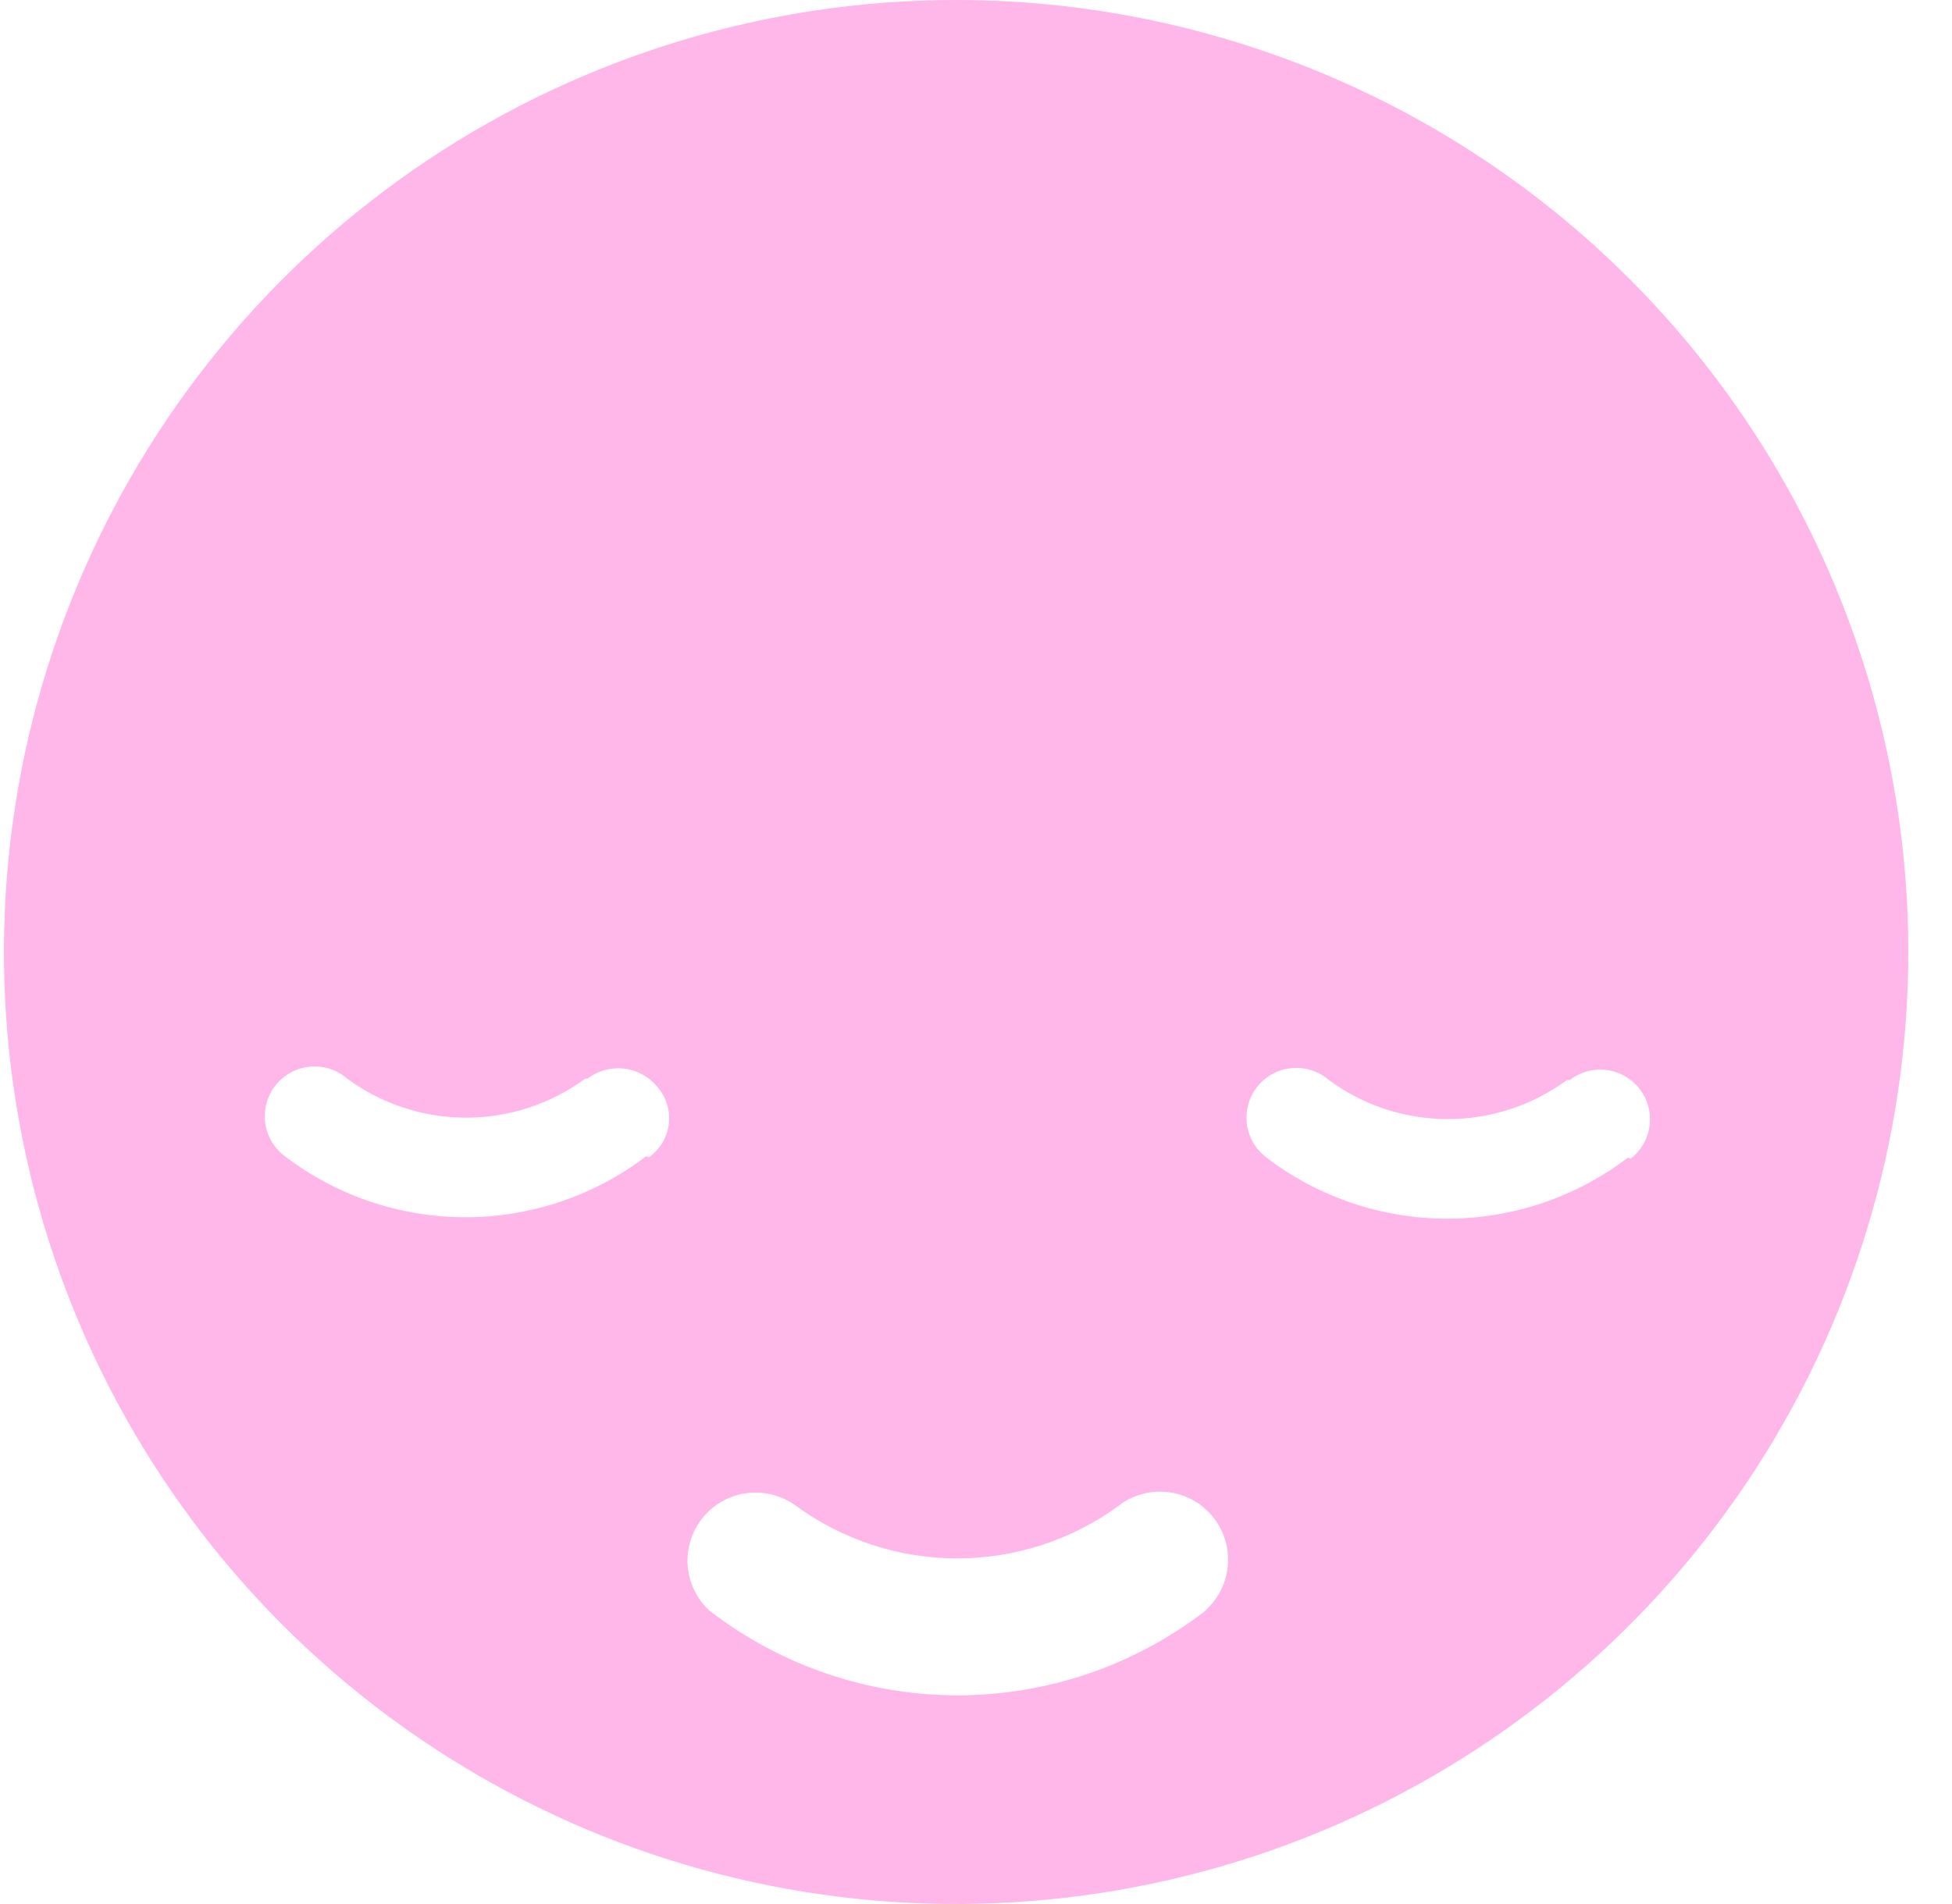 <svg width="41" height="40" viewBox="0 0 41 40" fill="none" xmlns="http://www.w3.org/2000/svg">
<path d="M20.082 0C16.127 0 12.26 1.173 8.971 3.371C5.682 5.568 3.119 8.692 1.605 12.346C0.091 16.001 -0.305 20.022 0.467 23.902C1.238 27.782 3.143 31.345 5.94 34.142C8.737 36.939 12.301 38.844 16.18 39.616C20.06 40.387 24.081 39.991 27.736 38.478C31.39 36.964 34.514 34.4 36.712 31.111C38.909 27.823 40.082 23.956 40.082 20C40.082 14.696 37.975 9.609 34.224 5.858C30.474 2.107 25.387 0 20.082 0ZM13.572 24.29C12.482 25.121 11.149 25.572 9.777 25.572C8.406 25.572 7.073 25.121 5.982 24.29L5.922 24.24C5.713 24.058 5.584 23.801 5.564 23.524C5.545 23.248 5.635 22.974 5.817 22.765C5.999 22.555 6.256 22.427 6.533 22.407C6.81 22.387 7.083 22.478 7.292 22.66C8.017 23.193 8.893 23.48 9.792 23.48C10.692 23.48 11.568 23.193 12.292 22.66H12.342C12.562 22.492 12.839 22.417 13.114 22.451C13.389 22.484 13.639 22.624 13.812 22.84C13.903 22.946 13.971 23.069 14.012 23.203C14.053 23.336 14.065 23.476 14.048 23.615C14.031 23.753 13.985 23.887 13.914 24.006C13.842 24.126 13.746 24.23 13.632 24.31L13.572 24.29ZM25.292 33.86C23.805 34.998 21.985 35.616 20.112 35.616C18.24 35.616 16.419 34.998 14.932 33.86C14.901 33.842 14.874 33.818 14.852 33.79C14.6 33.534 14.454 33.193 14.441 32.834C14.429 32.475 14.553 32.125 14.787 31.853C15.021 31.581 15.349 31.407 15.706 31.366C16.063 31.324 16.422 31.419 16.712 31.63C17.697 32.351 18.887 32.739 20.107 32.739C21.328 32.739 22.517 32.351 23.502 31.63L23.582 31.57C23.883 31.373 24.246 31.297 24.6 31.356C24.954 31.415 25.273 31.605 25.494 31.889C25.714 32.172 25.82 32.528 25.79 32.886C25.76 33.244 25.597 33.577 25.332 33.82L25.292 33.86ZM34.192 24.32C33.102 25.151 31.768 25.602 30.397 25.602C29.026 25.602 27.693 25.151 26.602 24.32L26.542 24.27C26.439 24.18 26.353 24.071 26.292 23.948C26.231 23.825 26.194 23.691 26.184 23.554C26.175 23.417 26.192 23.28 26.235 23.149C26.279 23.019 26.347 22.899 26.437 22.795C26.527 22.691 26.637 22.606 26.759 22.545C26.882 22.483 27.016 22.447 27.153 22.437C27.29 22.427 27.428 22.445 27.558 22.488C27.688 22.531 27.808 22.6 27.912 22.69C28.637 23.223 29.513 23.51 30.412 23.51C31.312 23.51 32.188 23.223 32.912 22.69H32.972C33.191 22.52 33.468 22.444 33.743 22.479C34.018 22.514 34.267 22.656 34.437 22.875C34.607 23.094 34.683 23.371 34.648 23.646C34.614 23.921 34.471 24.17 34.252 24.34L34.192 24.32Z" fill="#FFB7E9"/>
</svg>
